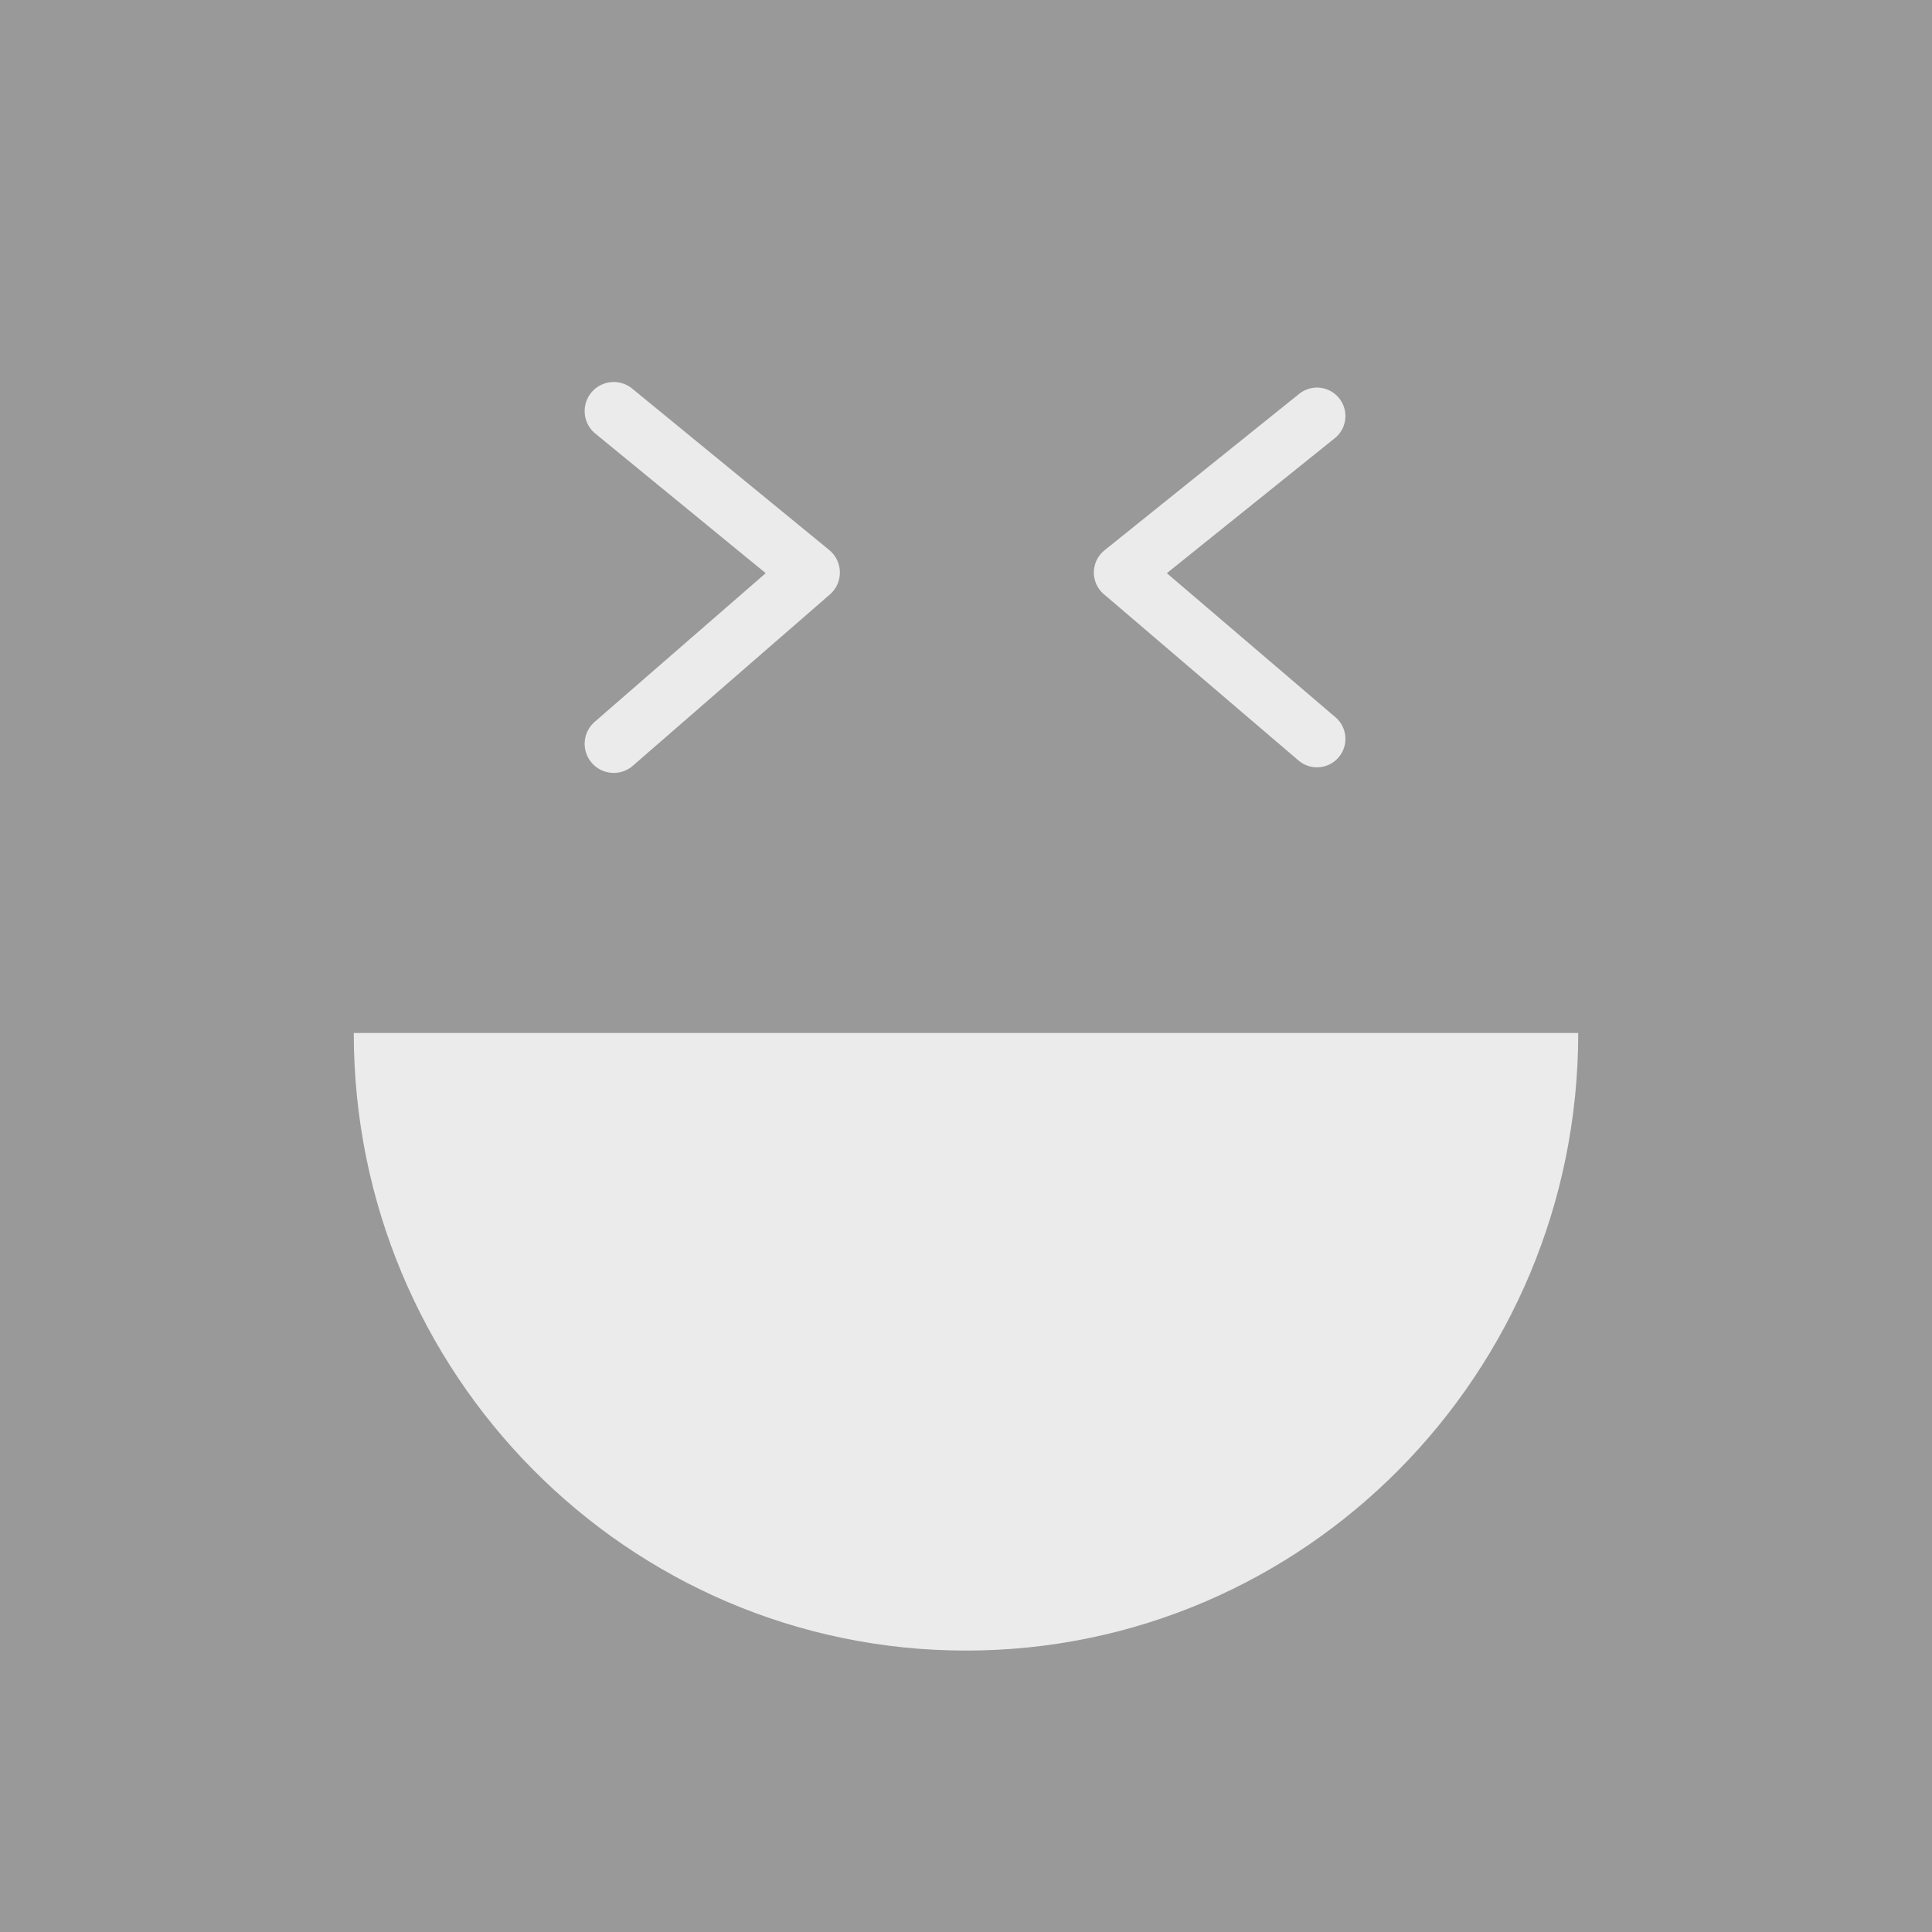 <?xml version="1.0" encoding="UTF-8"?>
<svg id="Calque_2" data-name="Calque 2" xmlns="http://www.w3.org/2000/svg" viewBox="0 0 90 90">
  <defs>
    <style>
      .cls-1 {
        fill: #999;
      }

      .cls-1, .cls-2 {
        stroke-width: 0px;
      }

      .cls-2 {
        fill: #fff;
      }

      .cls-2, .cls-3, .cls-4 {
        opacity: .8;
      }

      .cls-3 {
        stroke-width: 2.71px;
      }

      .cls-3, .cls-4 {
        fill: none;
        stroke: #fff;
        stroke-linecap: round;
        stroke-linejoin: round;
      }

      .cls-4 {
        stroke-width: 2.65px;
      }
    </style>
  </defs>
  <g id="Object">
    <g>
      <g>
        <rect class="cls-1" width="90" height="90"/>
        <path class="cls-2" d="m73.52,48.12c0,15.89-12.77,28.77-28.52,28.77s-28.52-12.88-28.52-28.77h57.04Z"/>
      </g>
      <polyline class="cls-3" points="28.59 19.15 37.77 26.67 28.59 34.65"/>
      <polyline class="cls-4" points="61.35 19.38 52.28 26.67 61.35 34.42"/>
    </g>
  </g>
</svg>